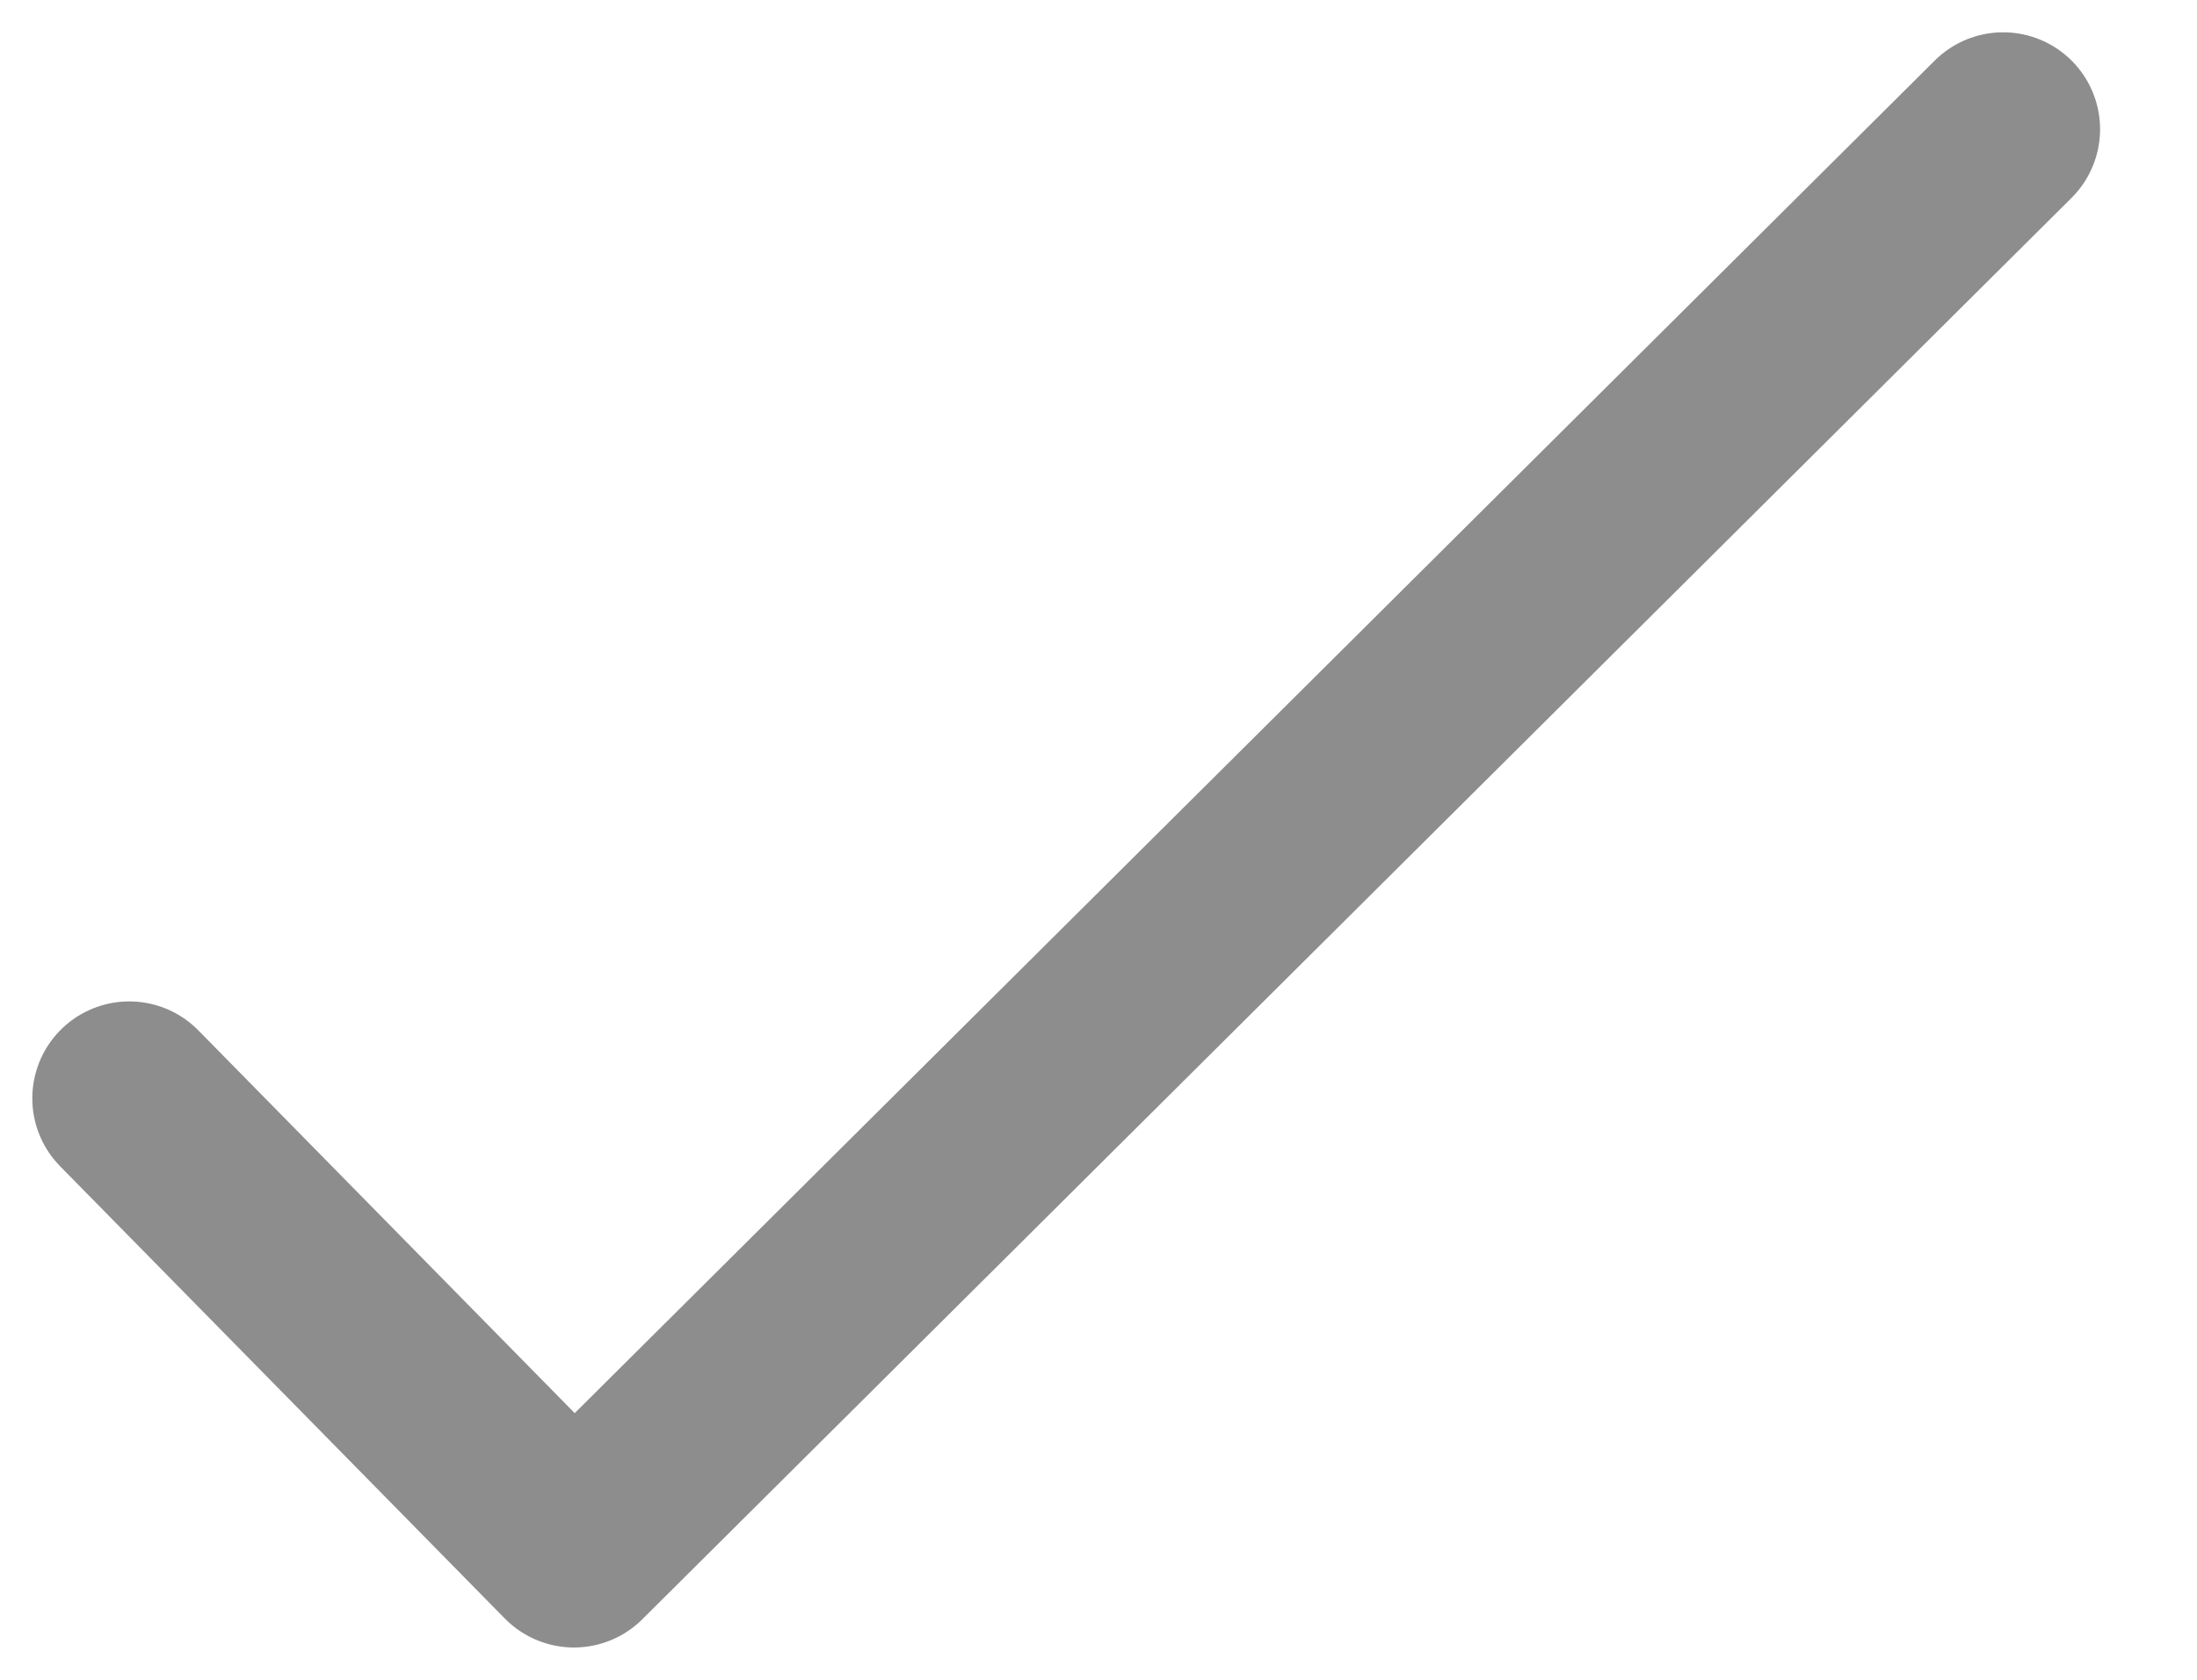 <svg width="17" height="13" viewBox="0 0 17 13" fill="none" xmlns="http://www.w3.org/2000/svg">
<path d="M1 8.5L4.441 12L15.5 1" stroke="#8D8D8D" stroke-width="1.5" stroke-linecap="round" stroke-linejoin="round"/>
</svg>
